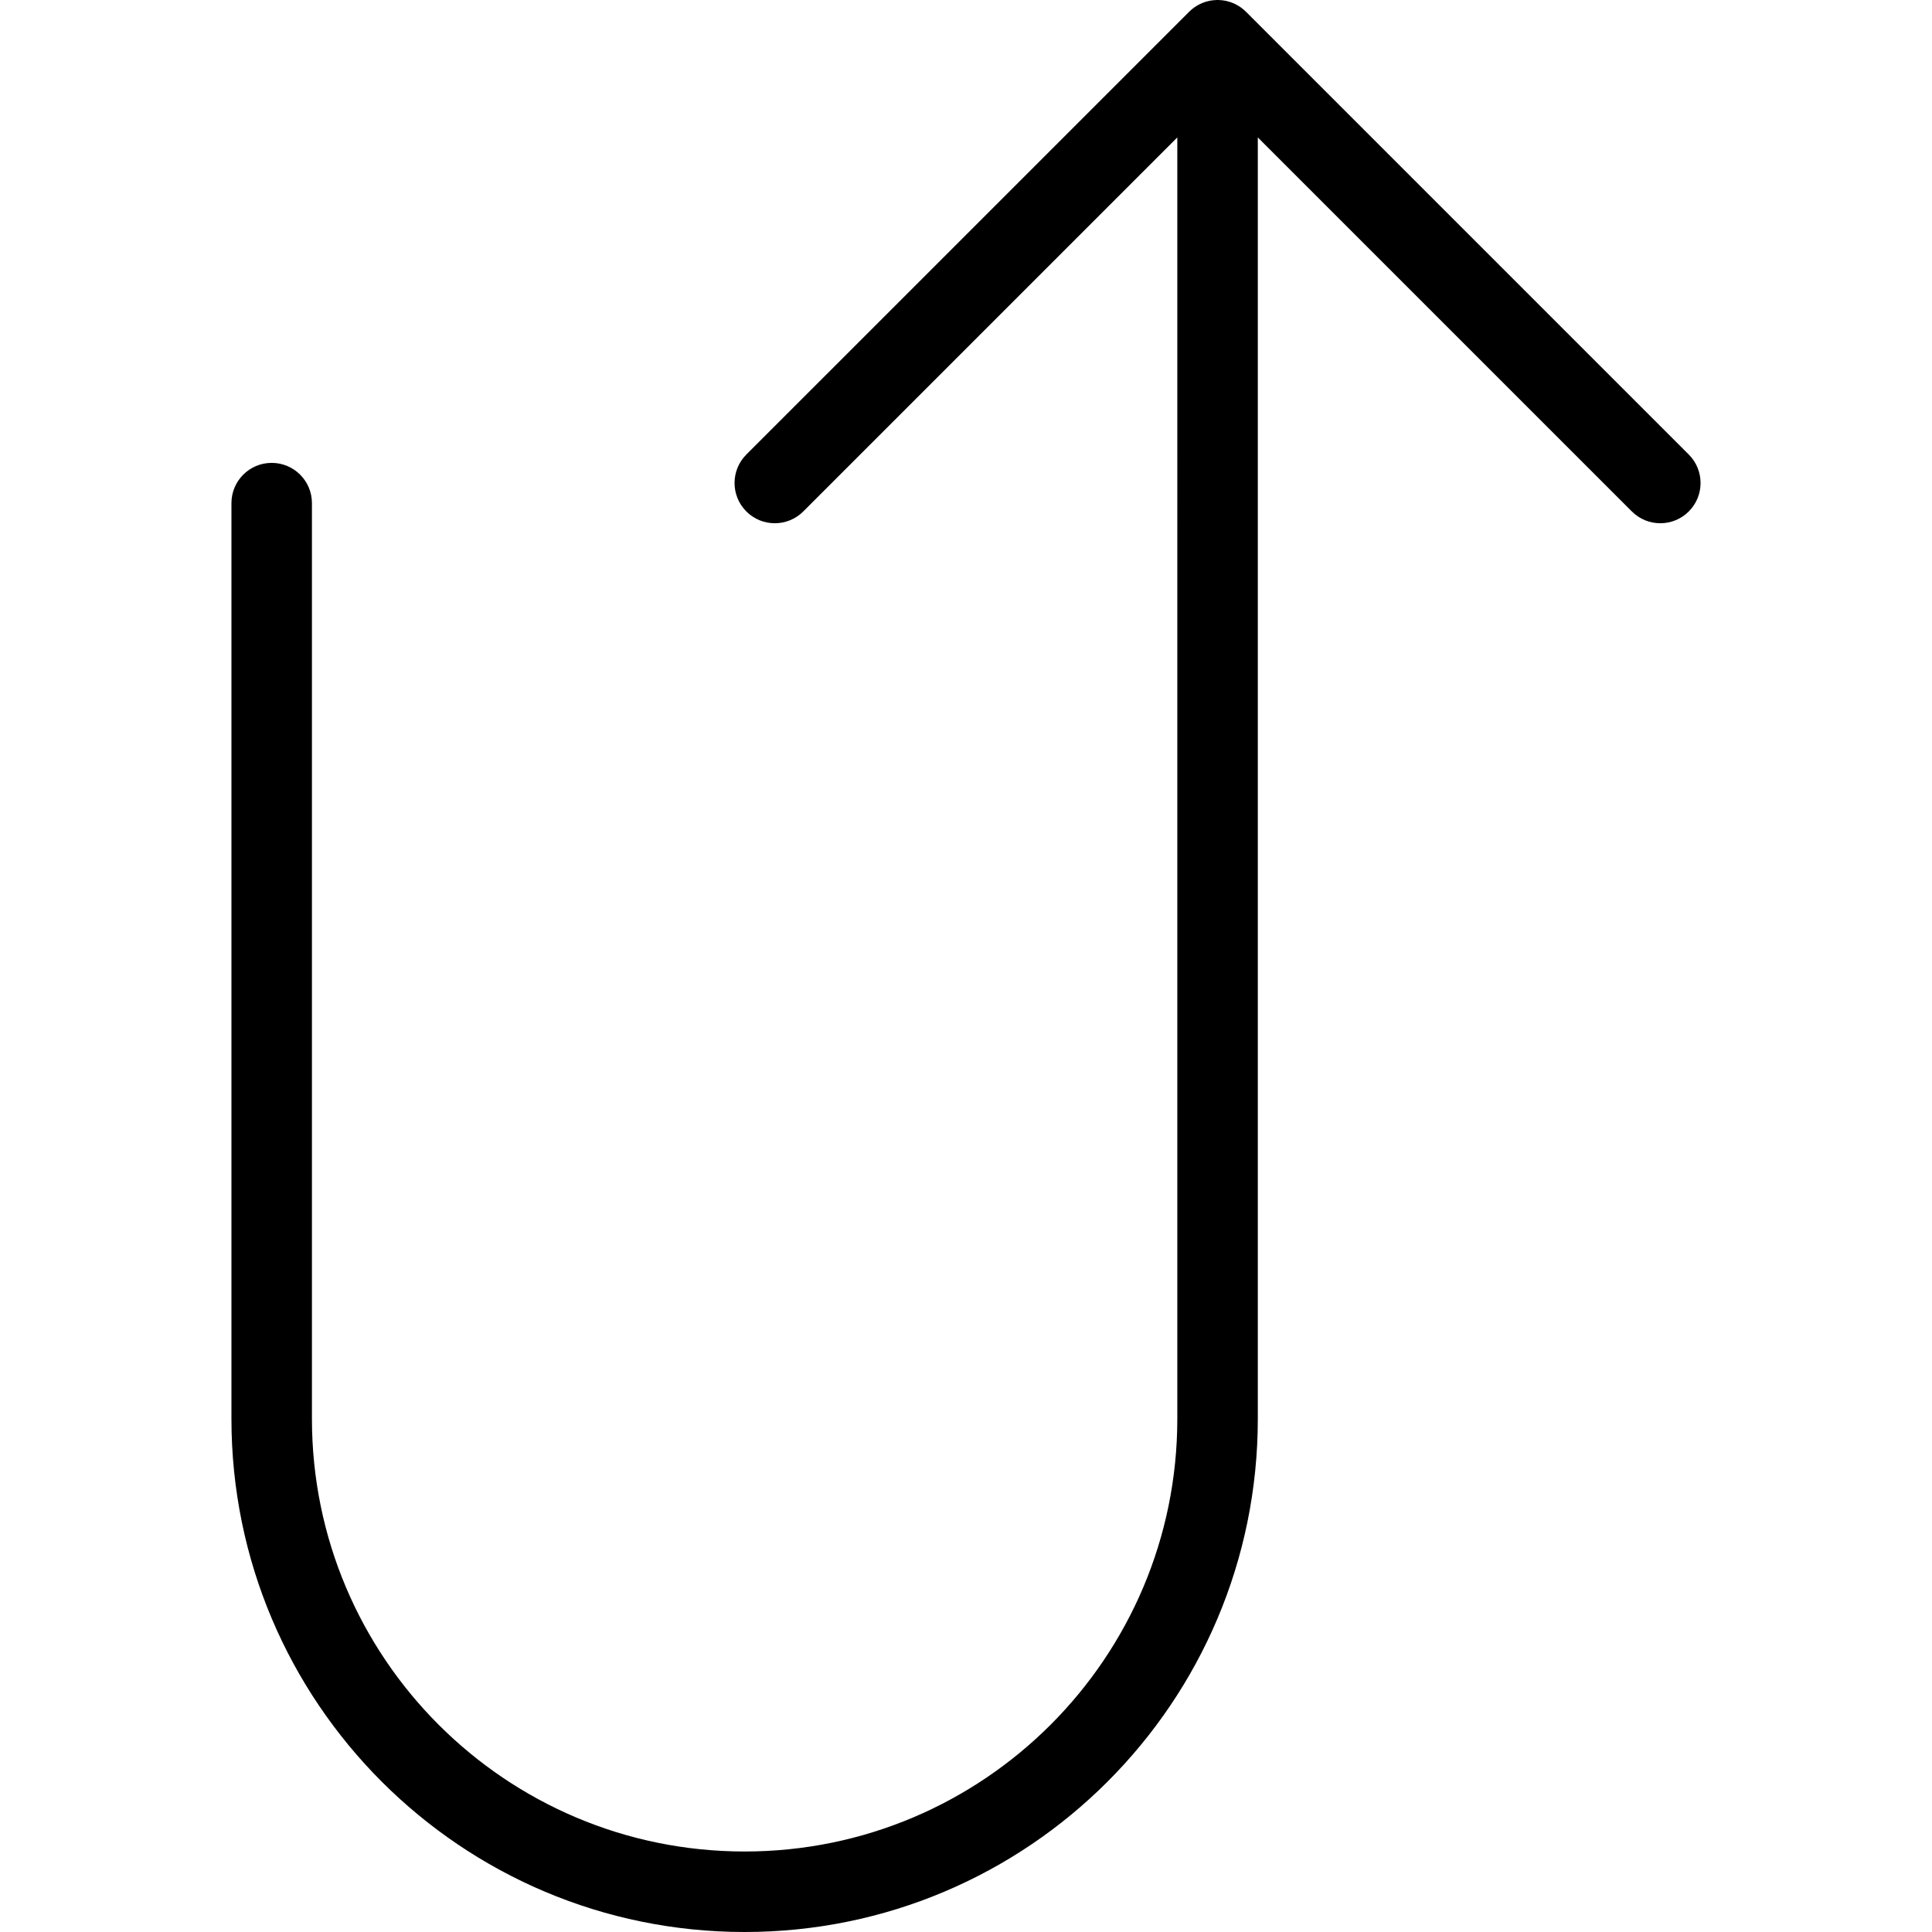 <svg xmlns="http://www.w3.org/2000/svg" width="192" height="192" fill="#000" viewBox="0 0 192 192">
  <path d="M120.909.001C120.939 0 120.969 0 121 0c.027 0 .054 0.0.08.001 1.08.021 2.056.471 2.763 1.185l43.985 43.985c1.563 1.562 1.563 4.095 0 5.657-1.562 1.562-4.094 1.562-5.656 0L125 13.657V141c0 28.167-22.833 51-51 51-28.166 0-51-22.833-51-51V50c0-2.209 1.791-4 4-4 2.209 0 4 1.791 4 4v91c0 23.748 19.252 43 43 43 23.748 0 43-19.252 43-43V13.657L79.828 50.828c-1.562 1.562-4.095 1.562-5.657 0s-1.562-4.095 0-5.657L118.172 1.172c.077-.078.158-.152.242-.223.675-.573 1.544-.926 2.495-.948z"/>
</svg>